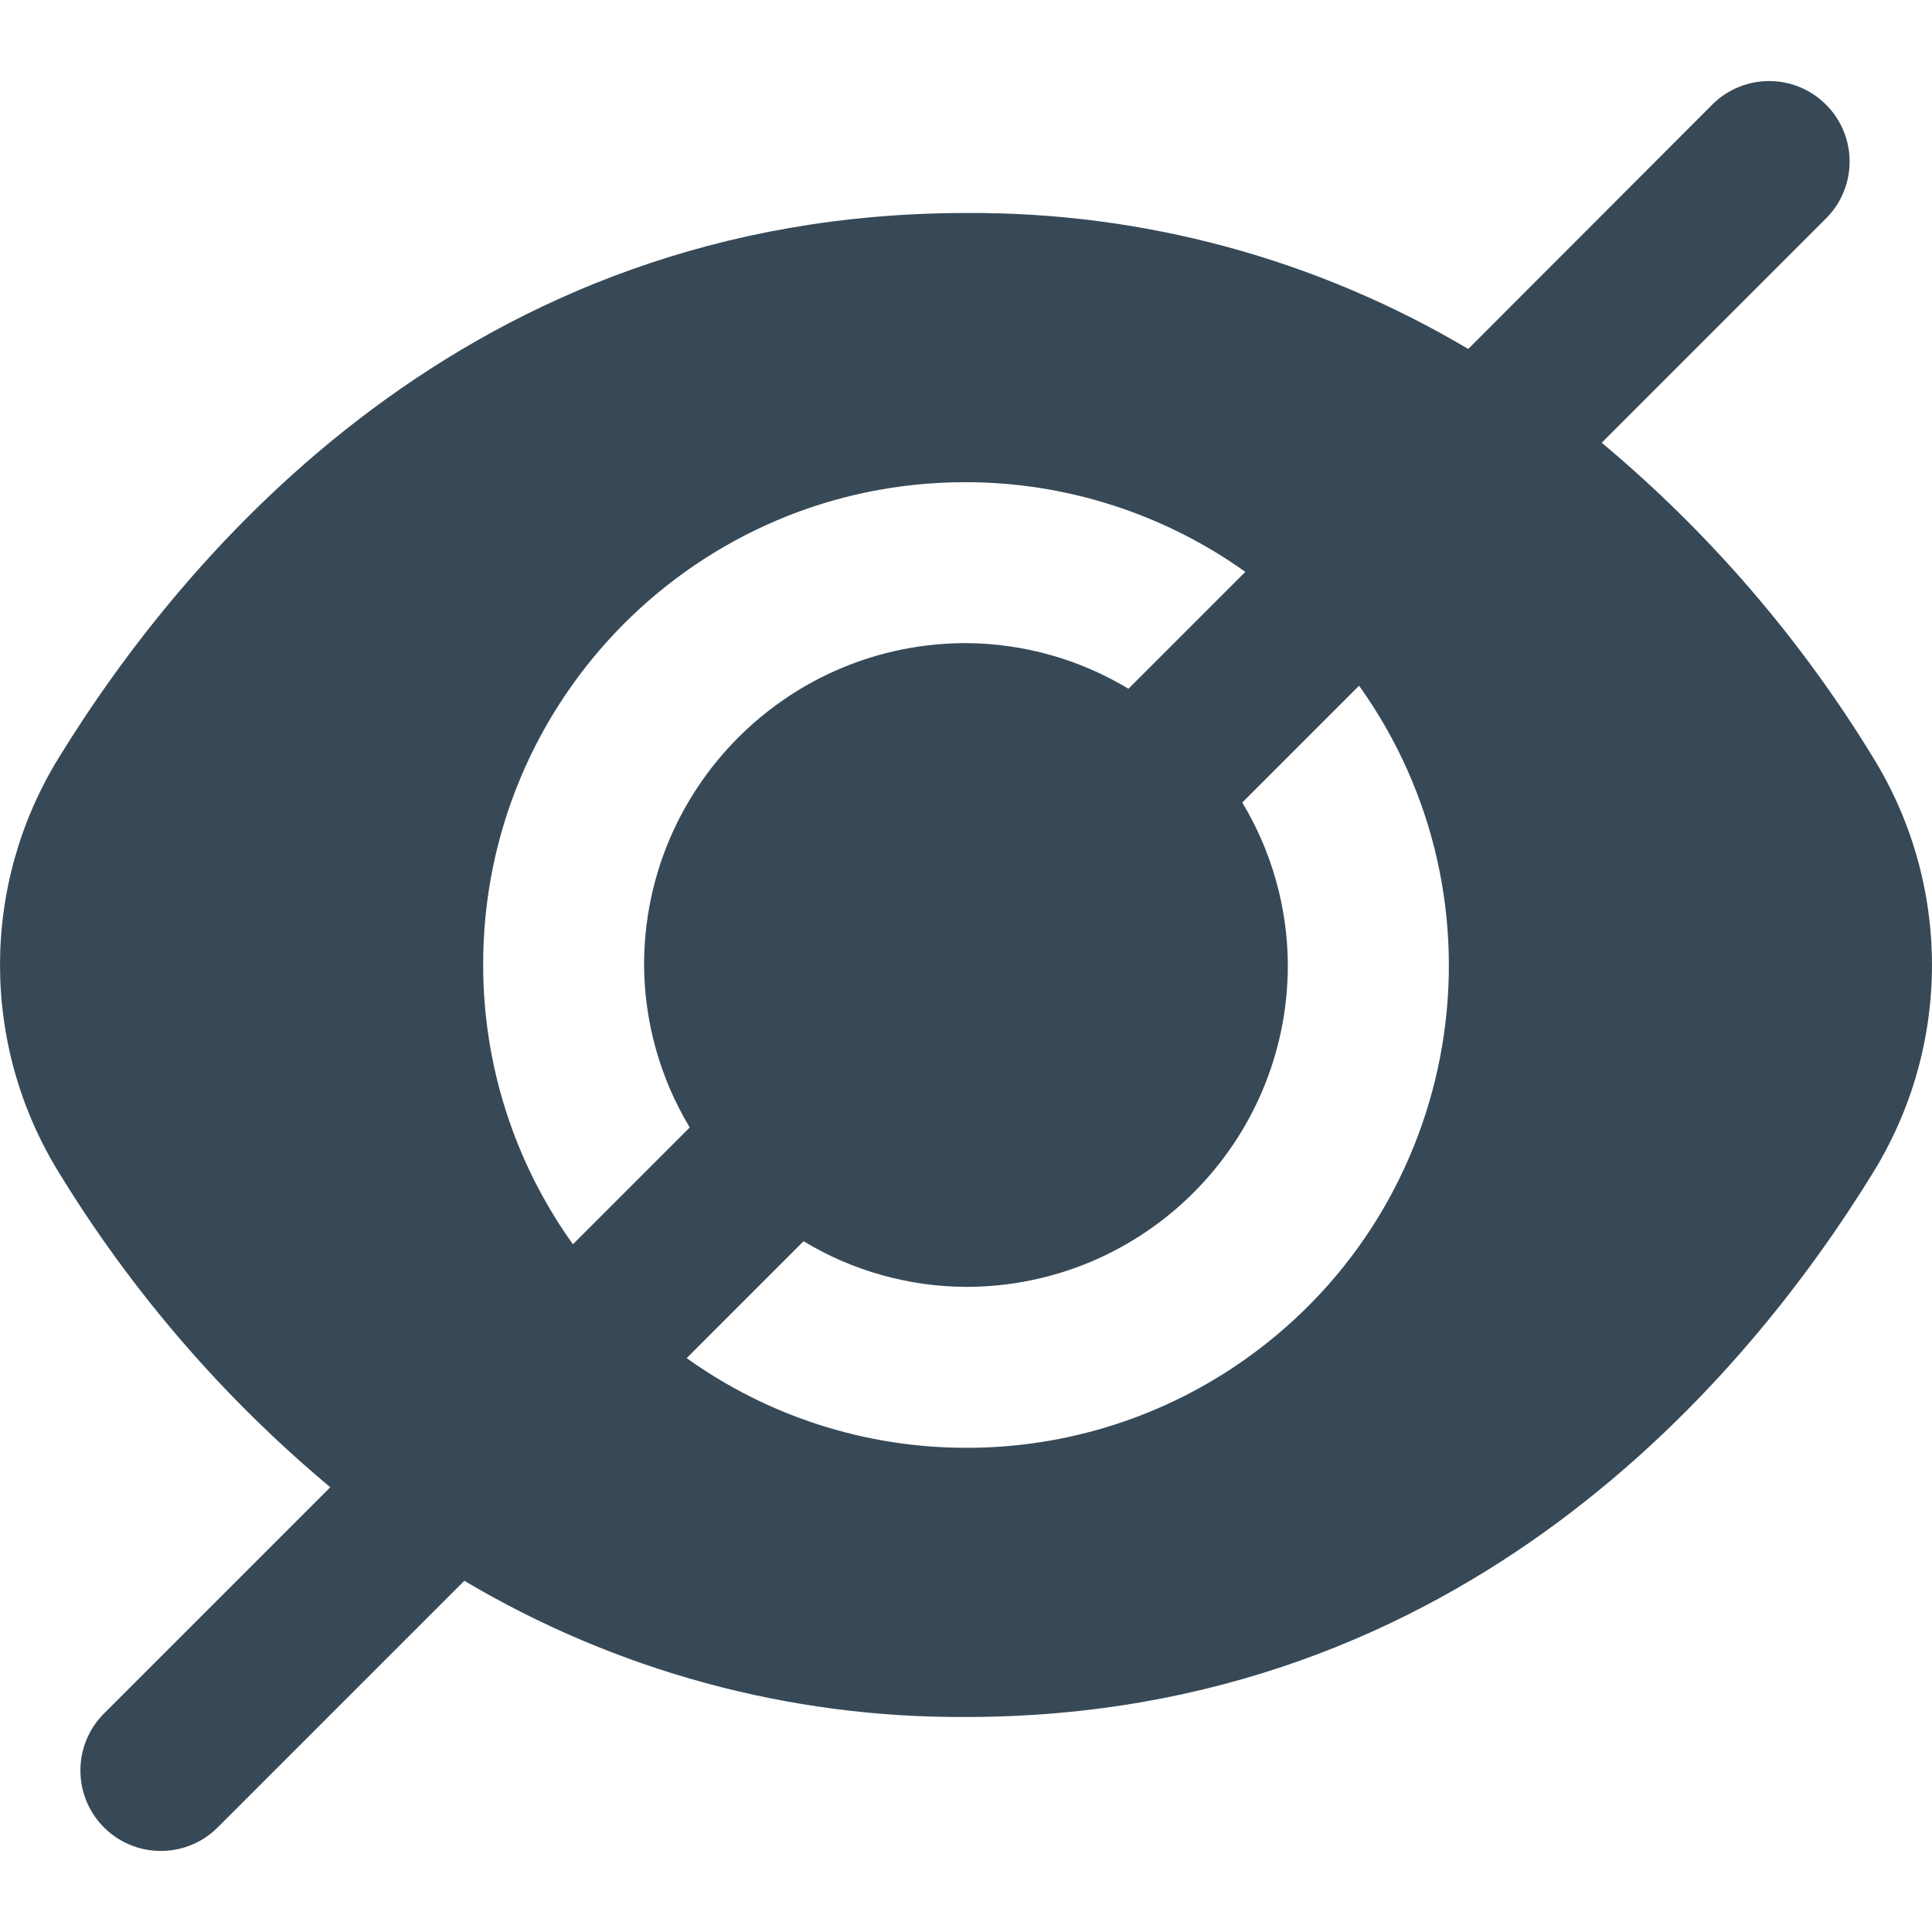 <svg width="24" height="24" viewBox="0 0 24 24" fill="none" xmlns="http://www.w3.org/2000/svg">
<g clip-path="url(#clip0_406_2054)">
<path d="M23.267 9.408C22.364 7.93 21.226 6.61 19.897 5.5L22.696 2.701C23.079 2.304 23.069 1.671 22.671 1.288C22.284 0.913 21.67 0.913 21.282 1.288L18.239 4.335C16.352 3.215 14.194 2.631 12 2.646C5.811 2.646 2.285 6.883 0.733 9.408C-0.244 10.989 -0.244 12.986 0.733 14.568C1.636 16.045 2.774 17.365 4.103 18.475L1.304 21.274C0.907 21.658 0.896 22.291 1.279 22.688C1.663 23.085 2.296 23.096 2.693 22.712C2.701 22.704 2.709 22.696 2.717 22.688L5.768 19.637C7.653 20.757 9.807 21.343 12 21.329C18.189 21.329 21.715 17.093 23.267 14.568C24.244 12.986 24.244 10.989 23.267 9.408ZM6.002 11.988C5.997 8.681 8.673 5.995 11.98 5.99C13.231 5.987 14.451 6.377 15.47 7.104L14.018 8.556C13.409 8.188 12.711 7.993 12 7.989C9.792 7.989 8.001 9.779 8.001 11.988C8.005 12.699 8.201 13.396 8.568 14.006L7.117 15.457C6.392 14.445 6.002 13.232 6.002 11.988ZM12 17.985C10.755 17.985 9.542 17.596 8.53 16.871L9.982 15.419C10.591 15.787 11.289 15.983 12 15.986C14.208 15.986 15.998 14.196 15.998 11.988C15.995 11.276 15.799 10.579 15.432 9.969L16.883 8.518C18.805 11.209 18.181 14.949 15.49 16.87C14.472 17.598 13.251 17.988 12 17.985Z" fill="#374957"/>
</g>
<defs>
<clipPath id="clip0_406_2054">
<rect width="24" height="24" fill="white"/>
</clipPath>
</defs>
</svg>
